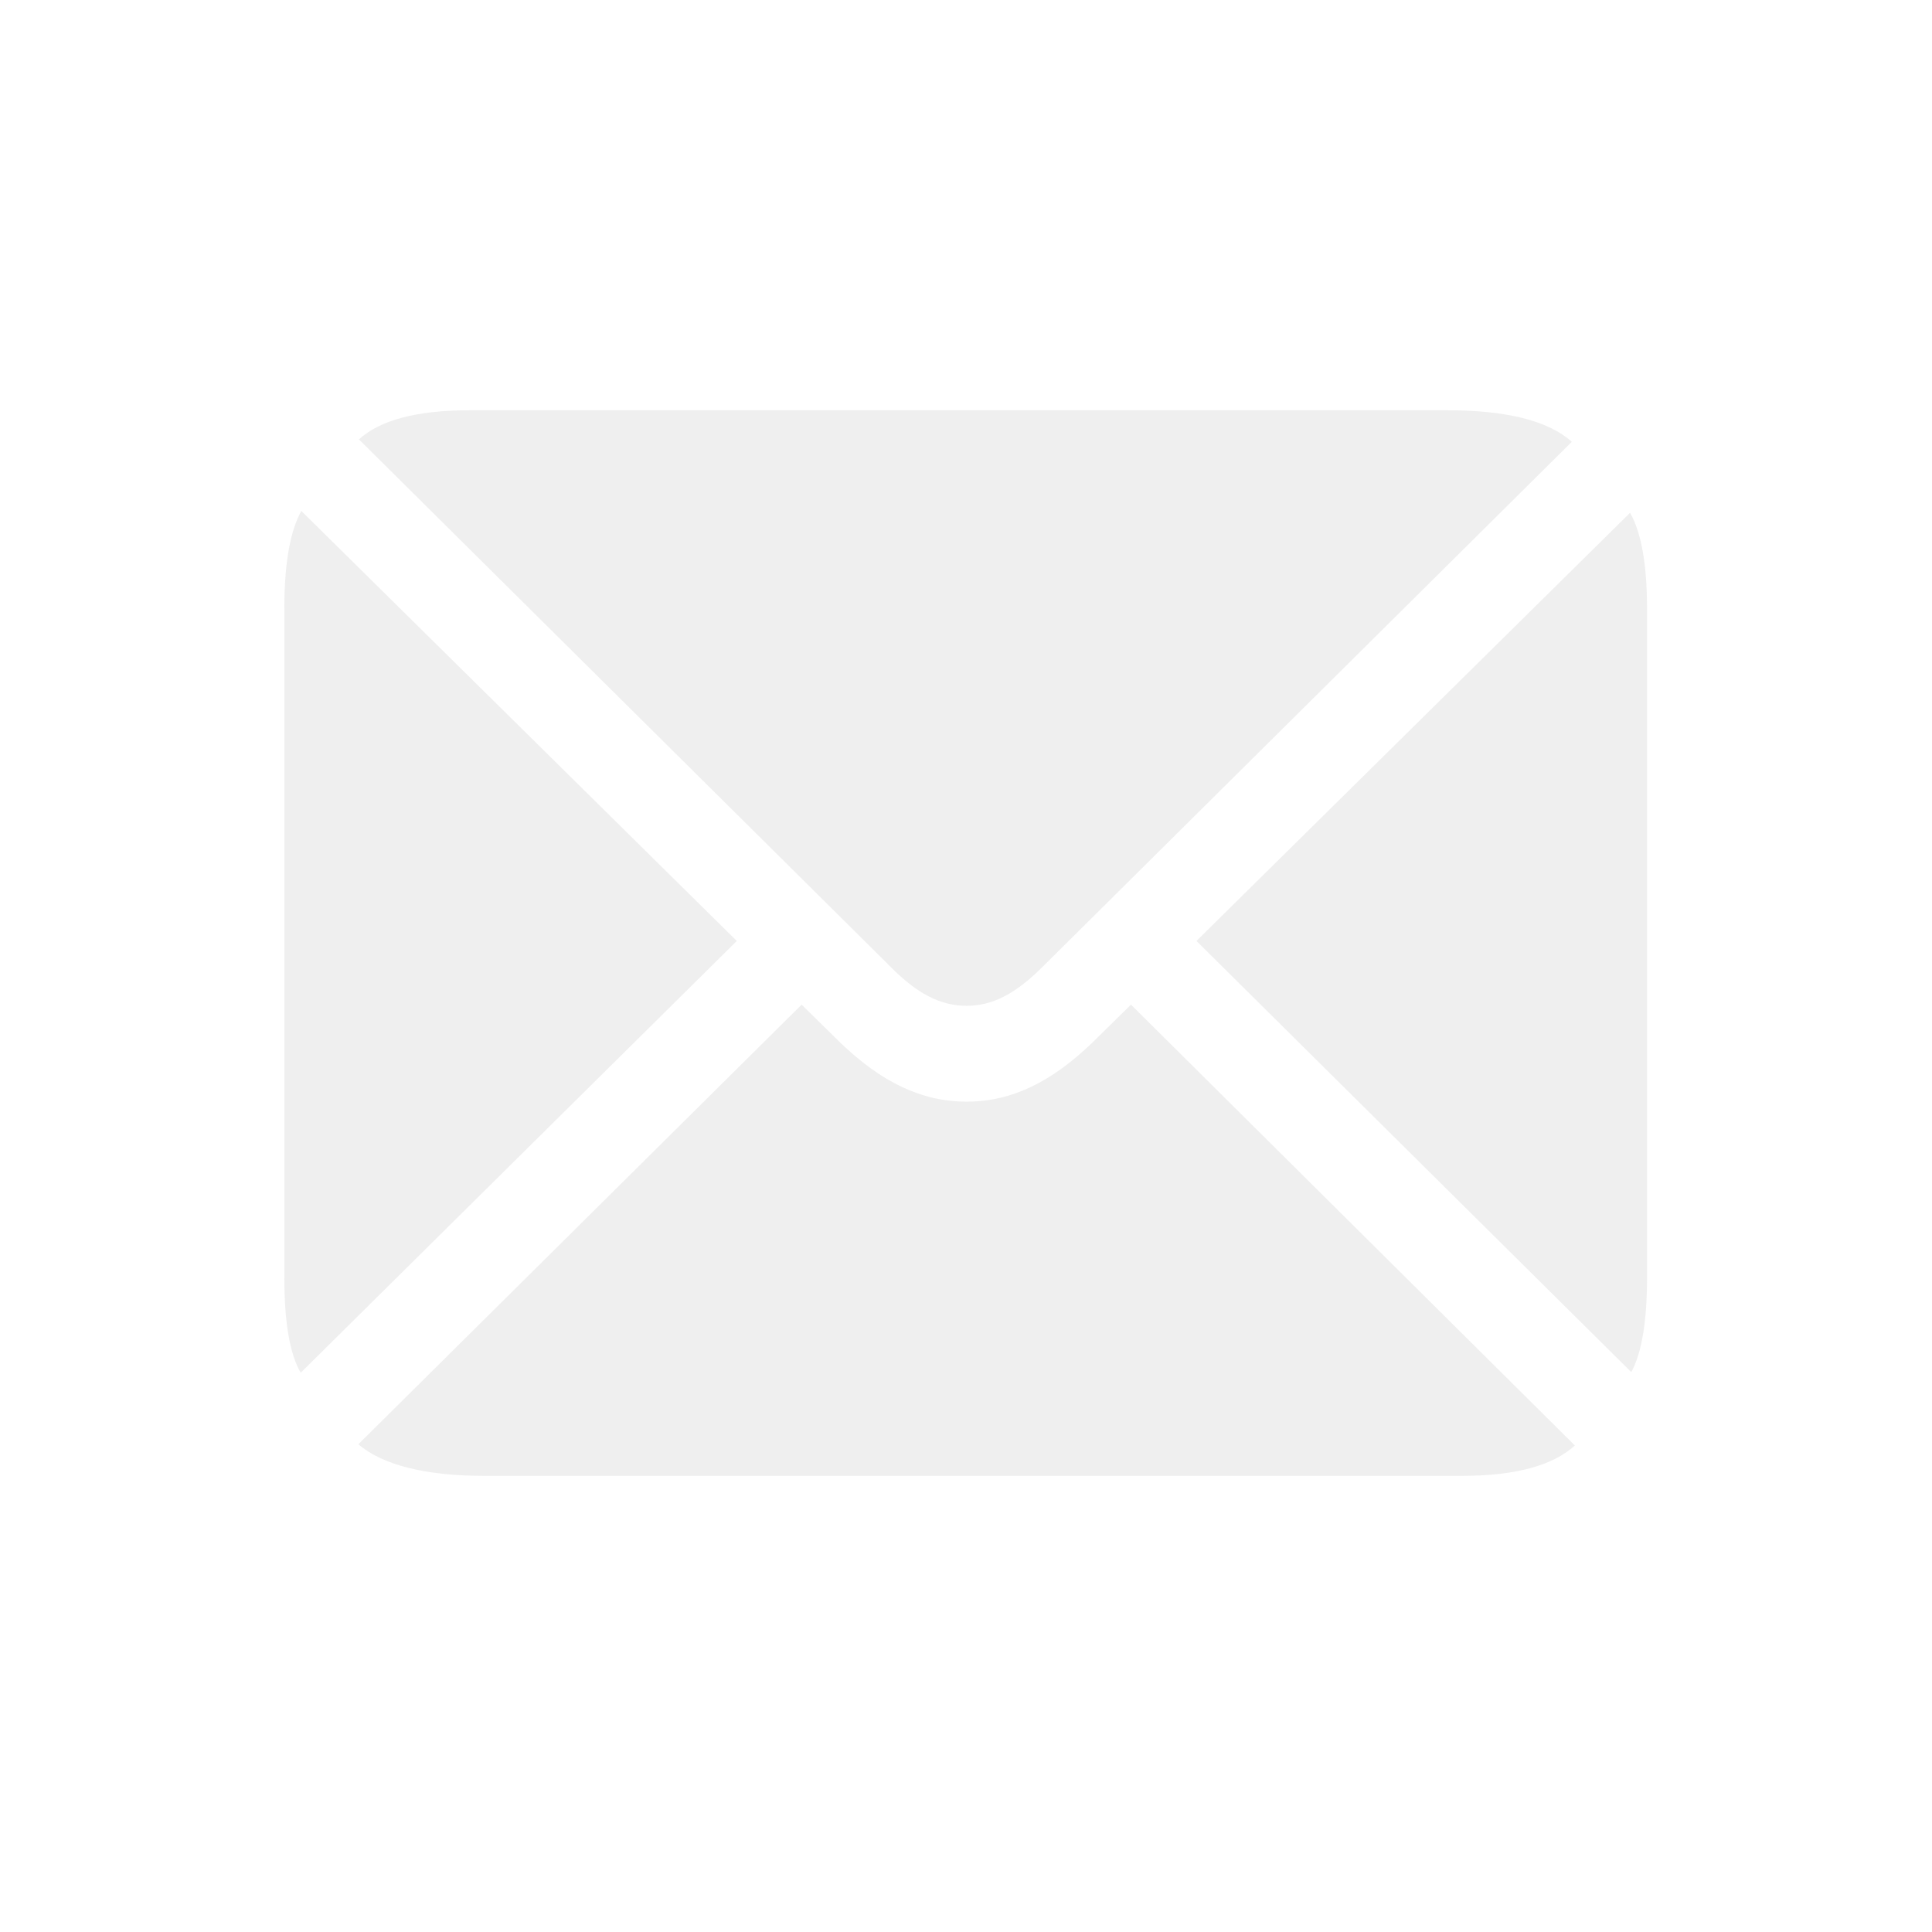 <svg width="28" height="28" viewBox="0 0 28 28" fill="none" xmlns="http://www.w3.org/2000/svg">
<path d="M14.009 14.577C14.387 14.577 14.721 14.401 15.116 14.006L22.78 6.403C22.438 6.096 21.831 5.946 20.979 5.946H6.802C6.046 5.946 5.51 6.087 5.202 6.368L12.901 14.006C13.288 14.401 13.631 14.577 14.009 14.577ZM4.358 19.895L10.678 13.637L4.367 7.405C4.209 7.687 4.121 8.152 4.121 8.812V18.523C4.121 19.165 4.2 19.622 4.358 19.895ZM23.642 19.886C23.791 19.613 23.87 19.156 23.87 18.523V8.812C23.87 8.17 23.782 7.704 23.624 7.432L17.34 13.637L23.642 19.886ZM7.013 21.389H21.189C21.963 21.389 22.508 21.239 22.824 20.949L16.391 14.56L15.846 15.096C15.239 15.685 14.659 15.966 14.009 15.966C13.358 15.966 12.77 15.685 12.163 15.096L11.618 14.56L5.193 20.932C5.545 21.23 6.16 21.389 7.013 21.389Z" fill="#E5E5E5" fill-opacity="0.6"/>
</svg>
